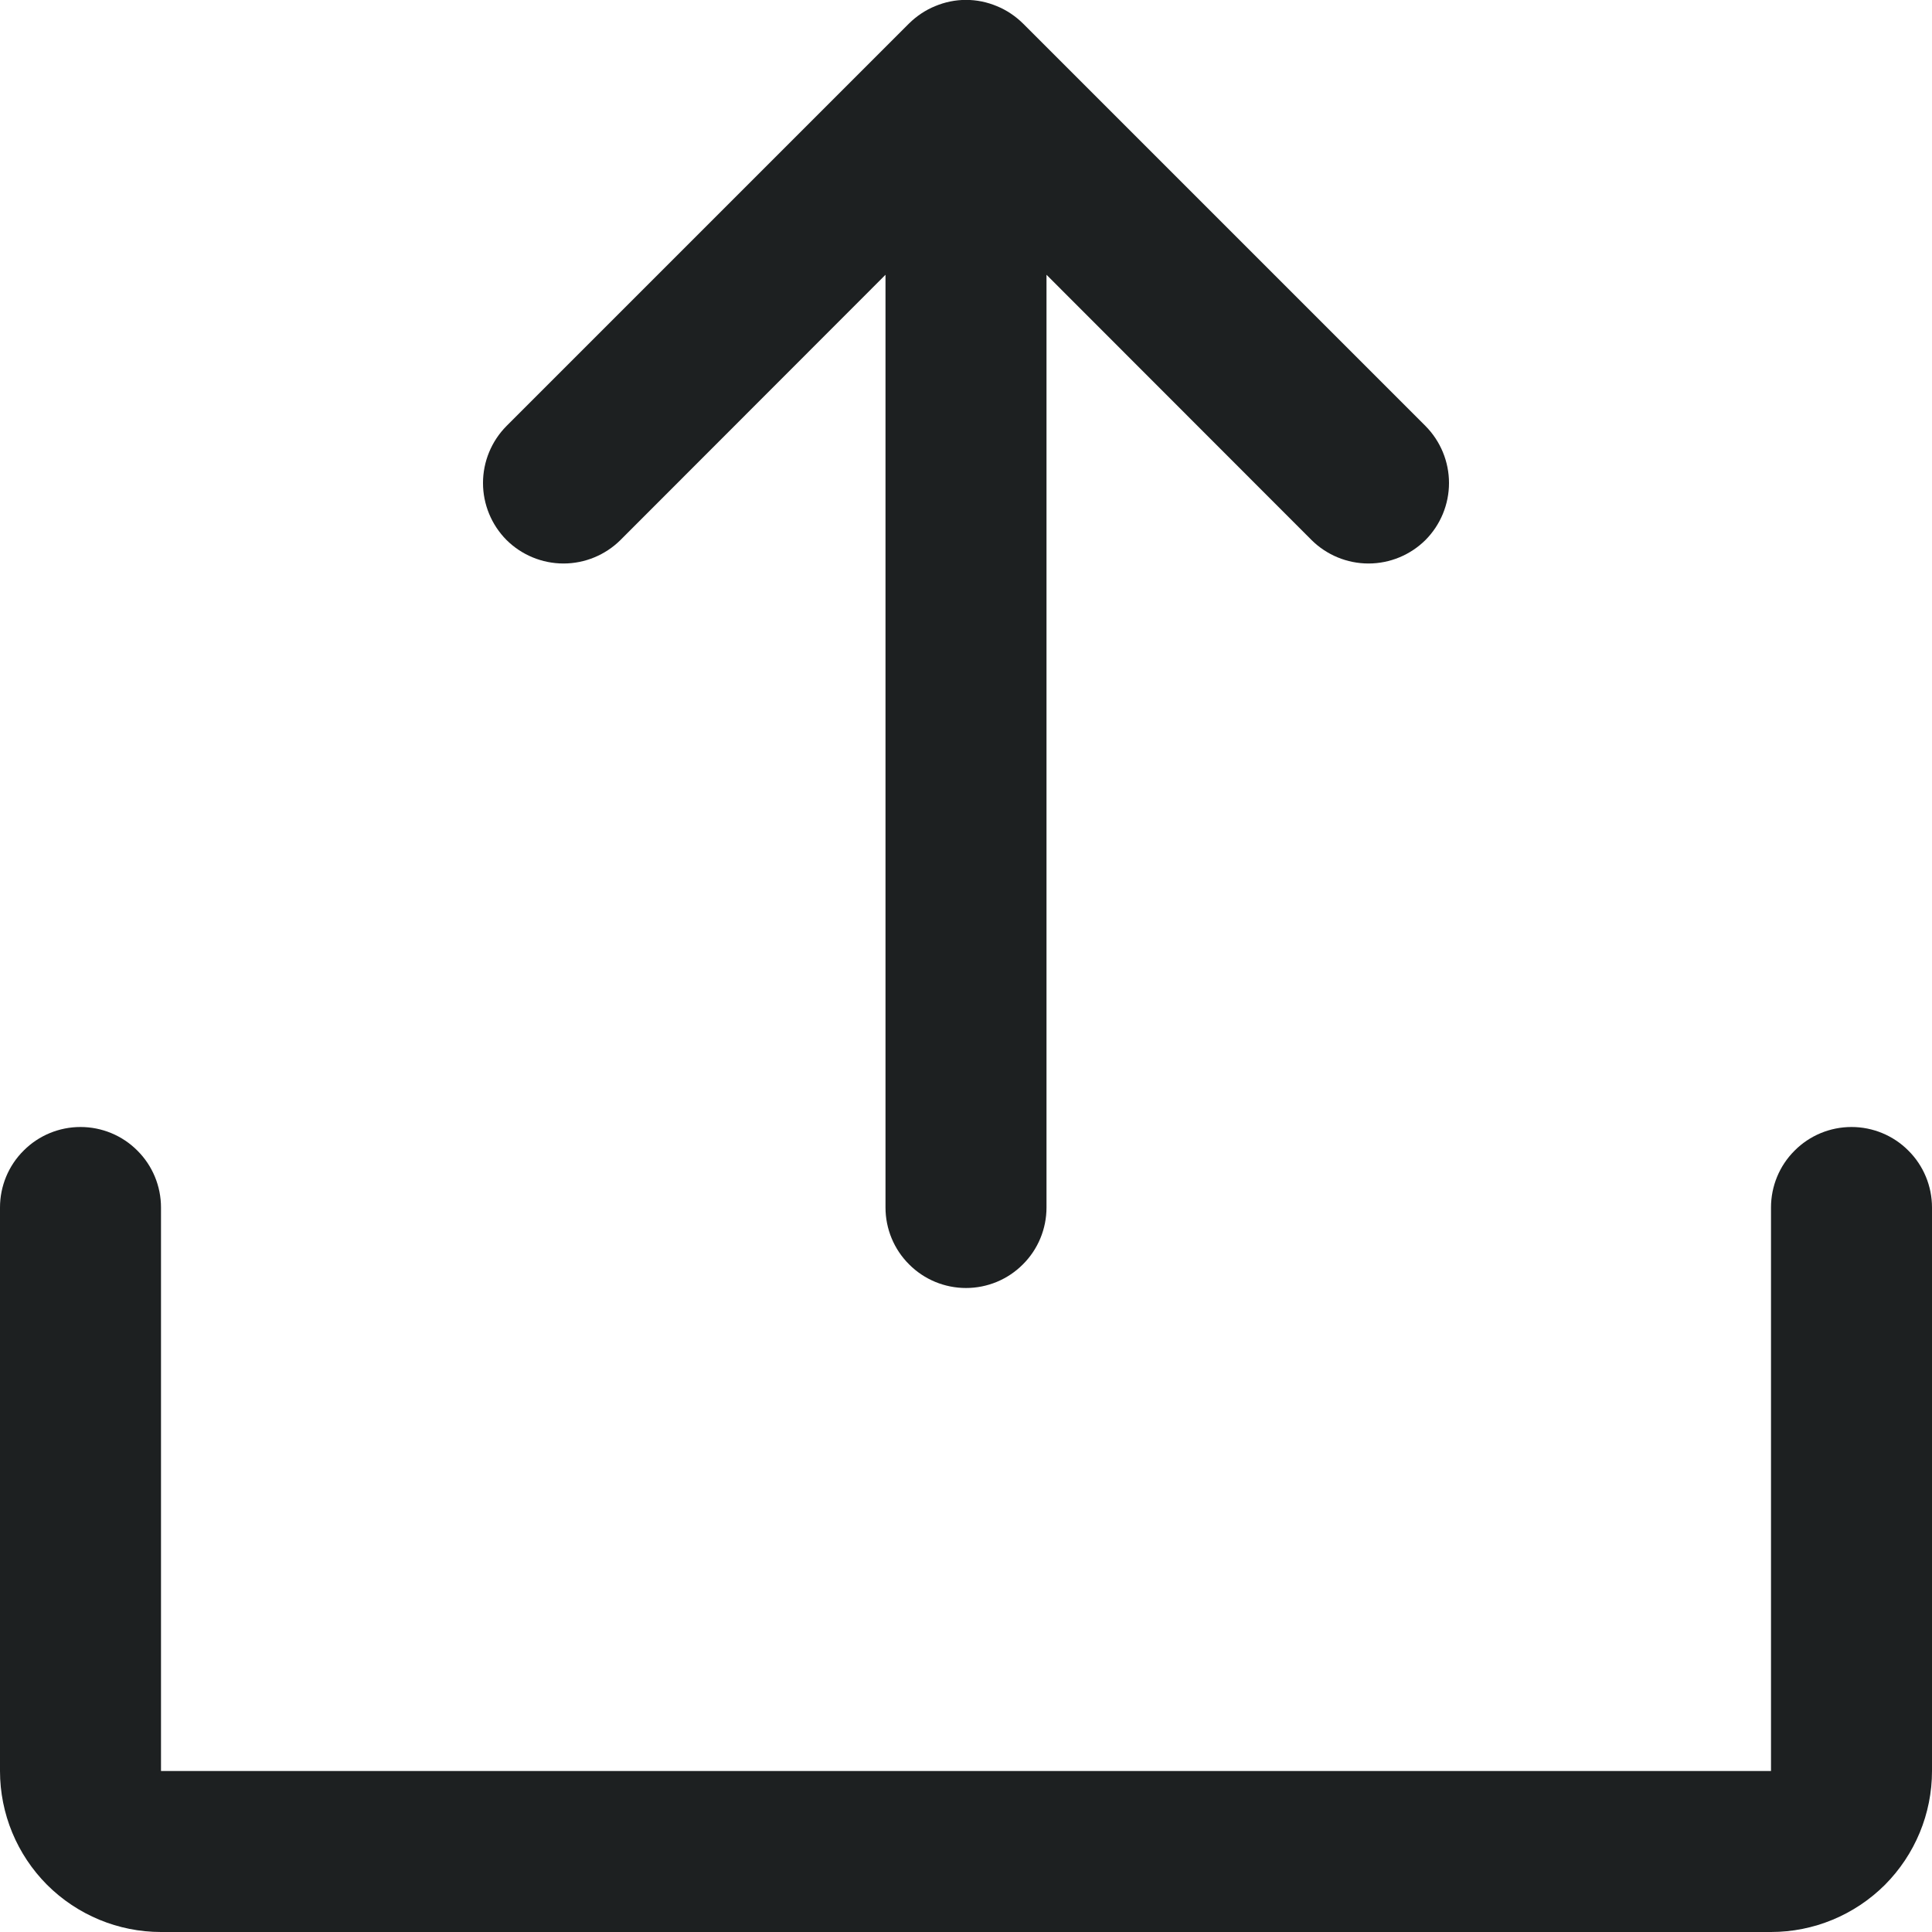 <svg width="18" height="18" viewBox="0 0 18 18" fill="none"
    xmlns="http://www.w3.org/2000/svg">
    <path d="M18 11.25V16.5C18 16.898 17.842 17.279 17.561 17.561C17.279 17.842 16.898 18 16.5 18H1.5C1.102 18 0.721 17.842 0.439 17.561C0.158 17.279 0 16.898 0 16.5V11.25C0 11.051 0.079 10.86 0.22 10.72C0.36 10.579 0.551 10.5 0.75 10.5C0.949 10.5 1.14 10.579 1.28 10.72C1.421 10.86 1.5 11.051 1.5 11.25V16.5H16.5V11.25C16.5 11.051 16.579 10.86 16.72 10.72C16.86 10.579 17.051 10.5 17.25 10.5C17.449 10.5 17.64 10.579 17.78 10.72C17.921 10.86 18 11.051 18 11.25ZM5.781 5.031L8.25 2.56V11.25C8.25 11.449 8.329 11.64 8.47 11.78C8.61 11.921 8.801 12 9 12C9.199 12 9.39 11.921 9.53 11.78C9.671 11.64 9.75 11.449 9.75 11.25V2.56L12.219 5.031C12.36 5.171 12.551 5.25 12.75 5.25C12.949 5.25 13.14 5.171 13.281 5.031C13.421 4.89 13.5 4.699 13.5 4.5C13.5 4.301 13.421 4.11 13.281 3.969L9.531 0.219C9.461 0.15 9.378 0.094 9.287 0.057C9.196 0.019 9.099 -0.001 9 -0.001C8.901 -0.001 8.804 0.019 8.713 0.057C8.622 0.094 8.539 0.15 8.469 0.219L4.719 3.969C4.579 4.11 4.5 4.301 4.5 4.5C4.5 4.699 4.579 4.89 4.719 5.031C4.86 5.171 5.051 5.25 5.25 5.25C5.449 5.25 5.64 5.171 5.781 5.031Z" fill="#1D2021"/>
</svg>
